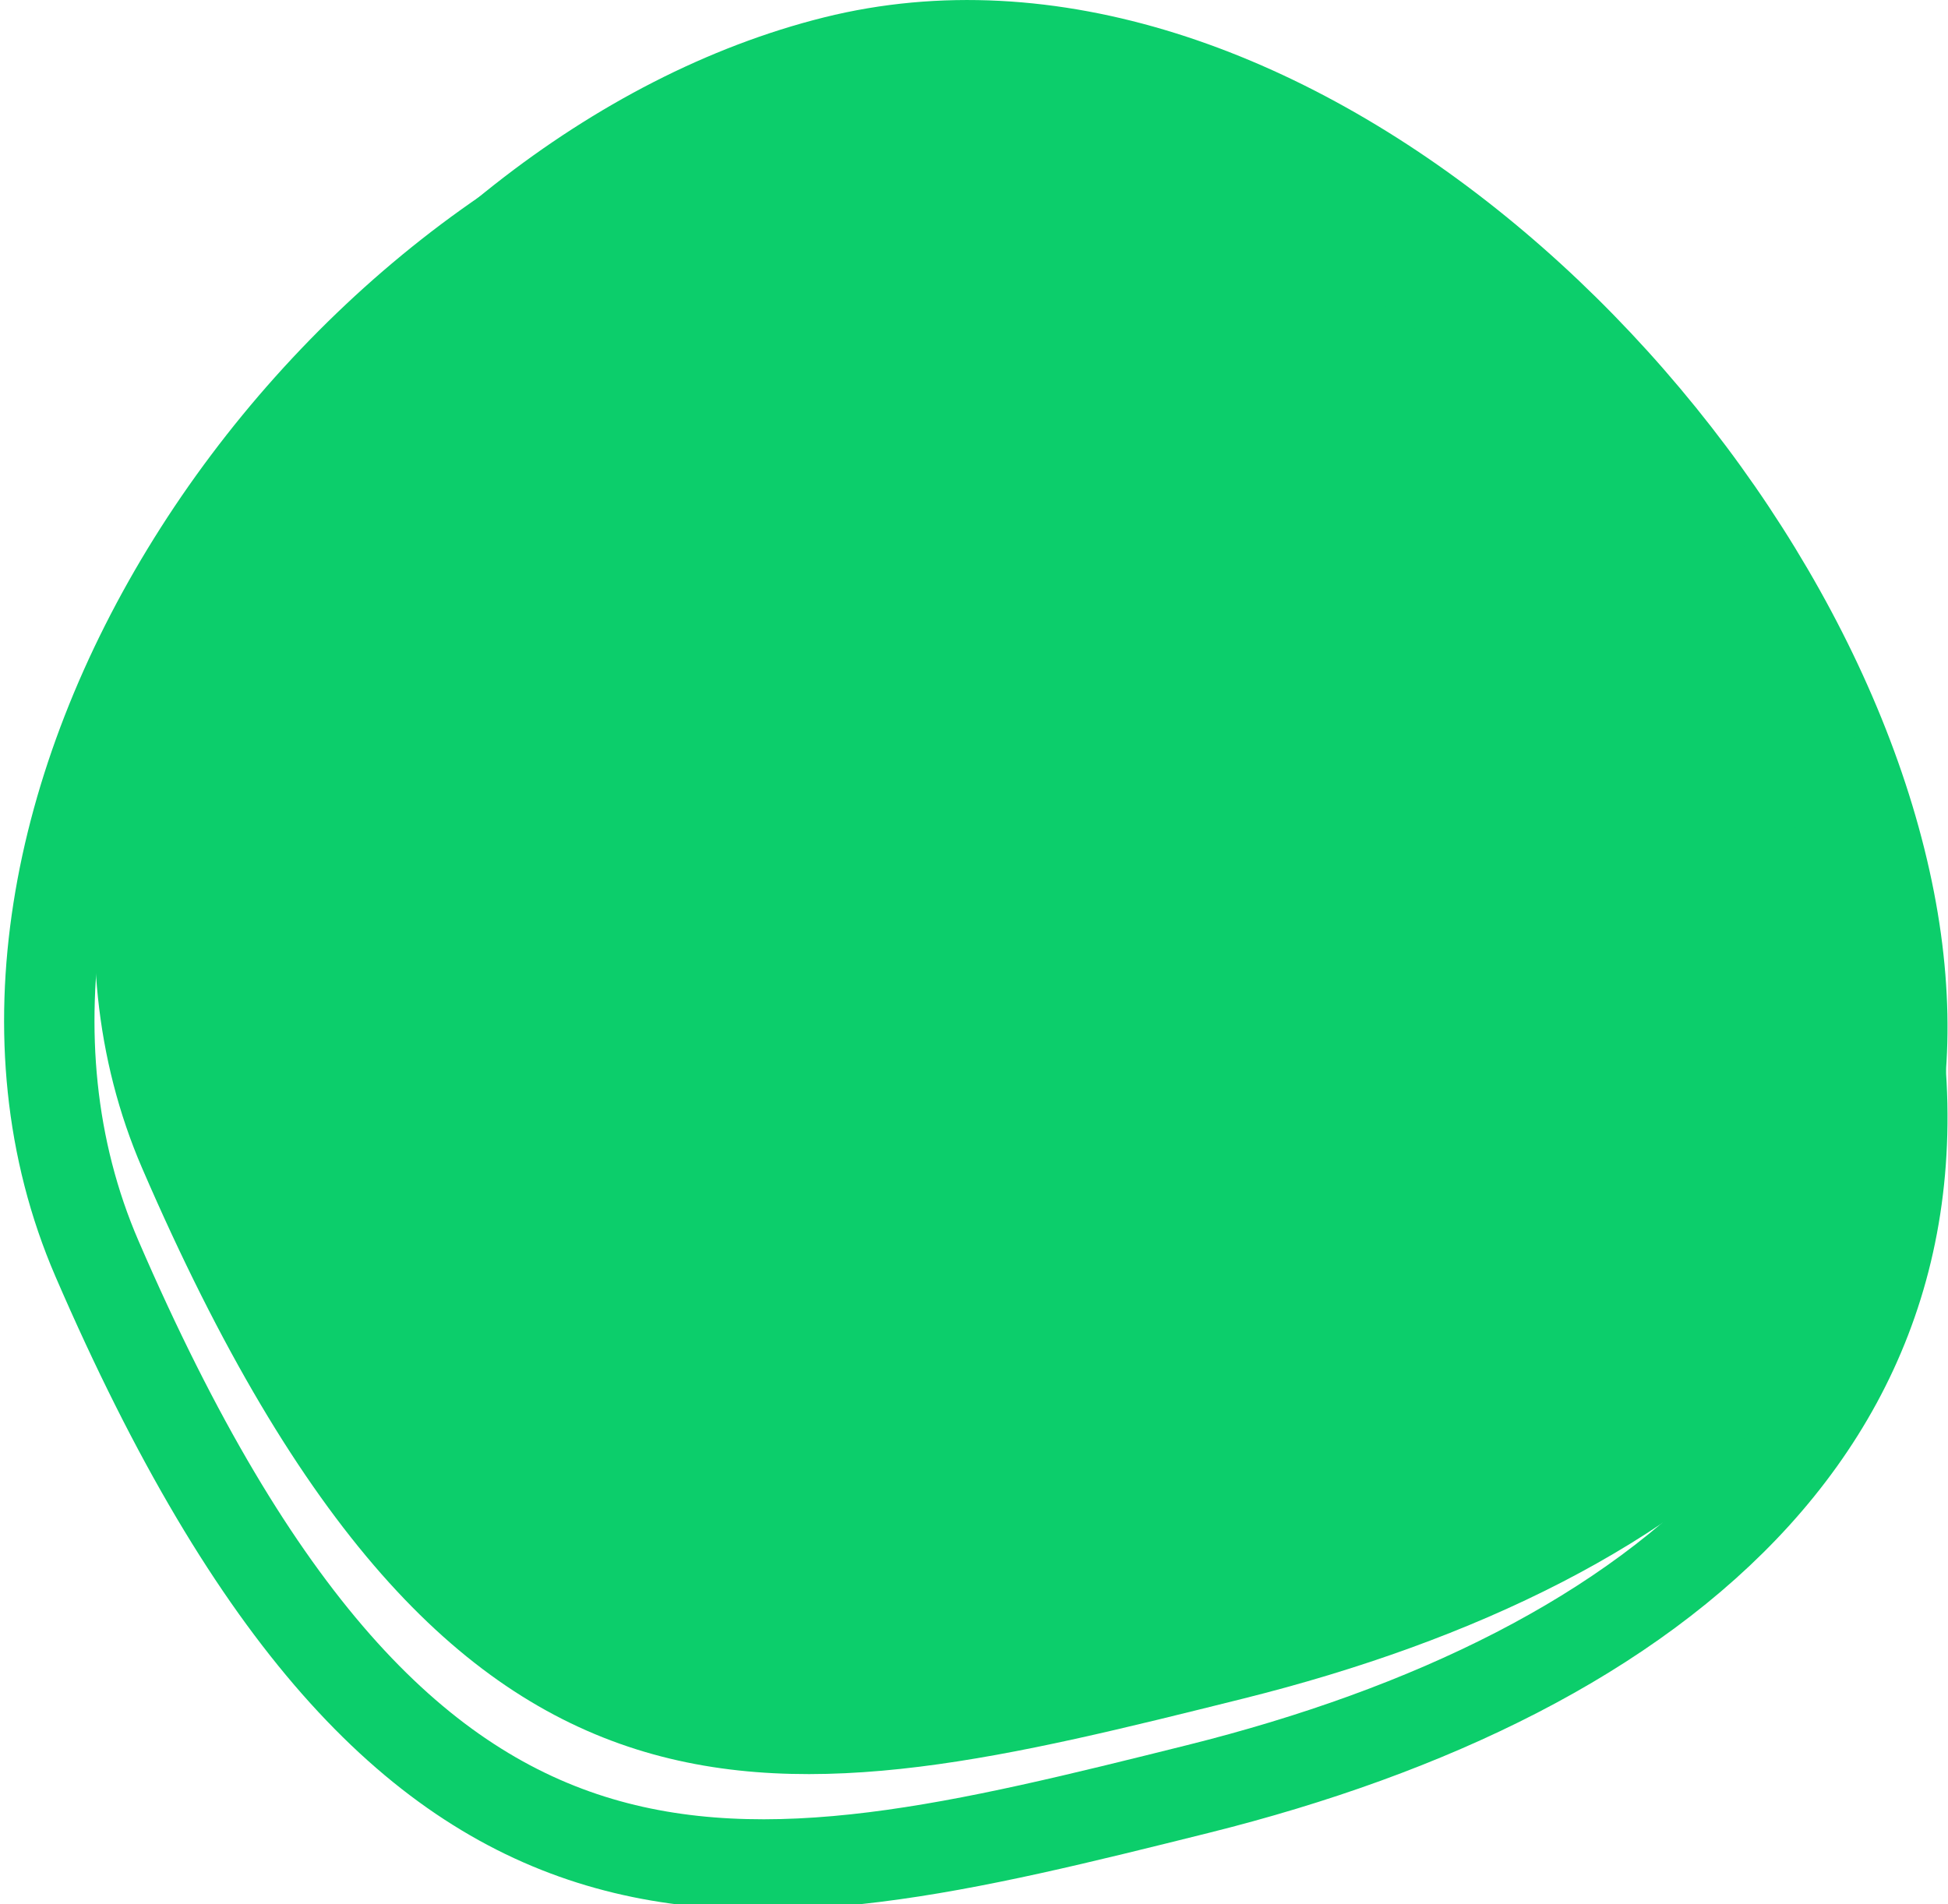 <svg xmlns="http://www.w3.org/2000/svg" width="43.102" height="42.136" viewBox="0 0 43.102 42.136">
  <path id="Path_616" data-name="Path 616" d="M1094.017,1221.394c-10.274,2.561-17.417,4.342-24.362-11.736-4.2-9.721,4.811-22.909,15.086-25.47s21.785,8.127,24.347,18.4S1104.29,1218.831,1094.017,1221.394Z" transform="translate(-1066.509 -1183.803)" fill="#0cce6b"/>
  <path id="Path_25418" data-name="Path 25418" d="M1094.017,1221.394c-10.274,2.561-17.417,4.342-24.362-11.736-4.2-9.721,4.811-22.909,15.086-25.47s21.785,8.127,24.347,18.4S1104.29,1218.831,1094.017,1221.394Z" transform="translate(-1067.509 -1181.803)" fill="none" stroke="#0cce6b" stroke-width="2"/>
</svg>
